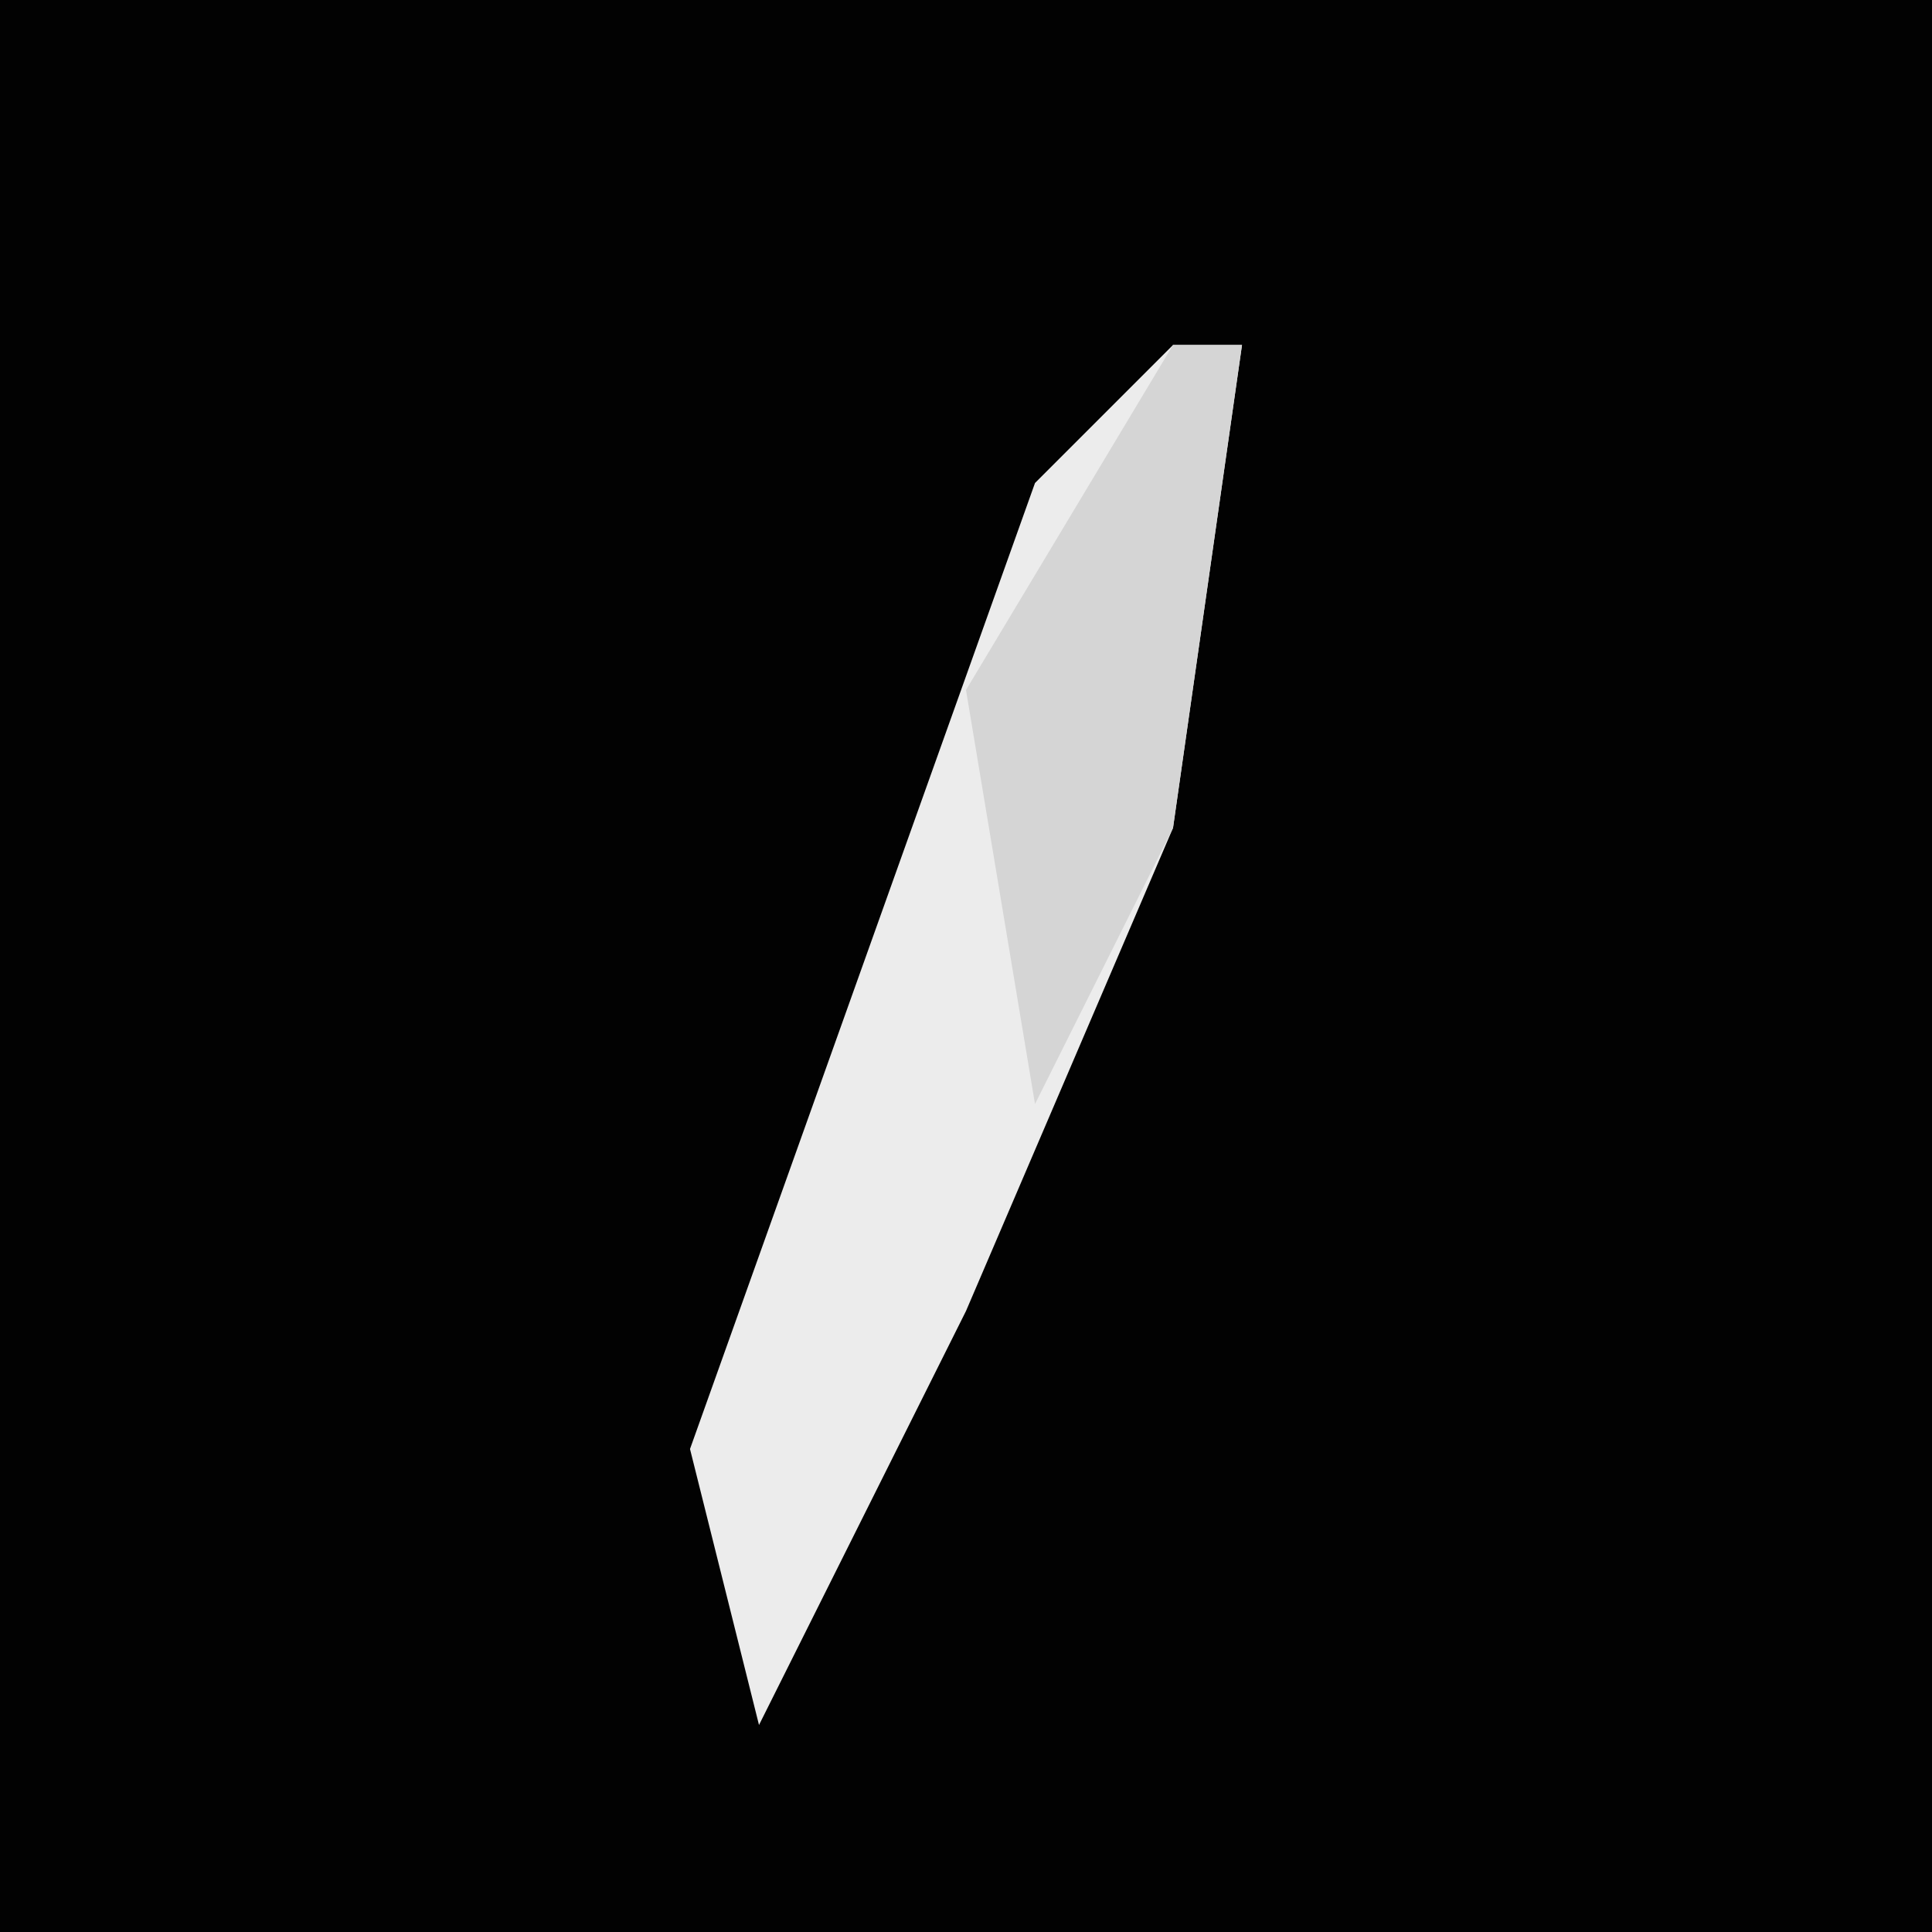 <?xml version="1.0" encoding="UTF-8"?>
<svg version="1.1" xmlns="http://www.w3.org/2000/svg" width="28" height="28">
<path d="M0,0 L28,0 L28,28 L0,28 Z " fill="#020202" transform="translate(0,0)"/>
<path d="M0,0 L1,0 L0,7 L-3,14 L-6,20 L-7,16 L-2,2 Z " fill="#ECECEC" transform="translate(17,5)"/>
<path d="M0,0 L1,0 L0,7 L-2,11 L-3,5 Z " fill="#D5D5D5" transform="translate(17,5)"/>
</svg>

